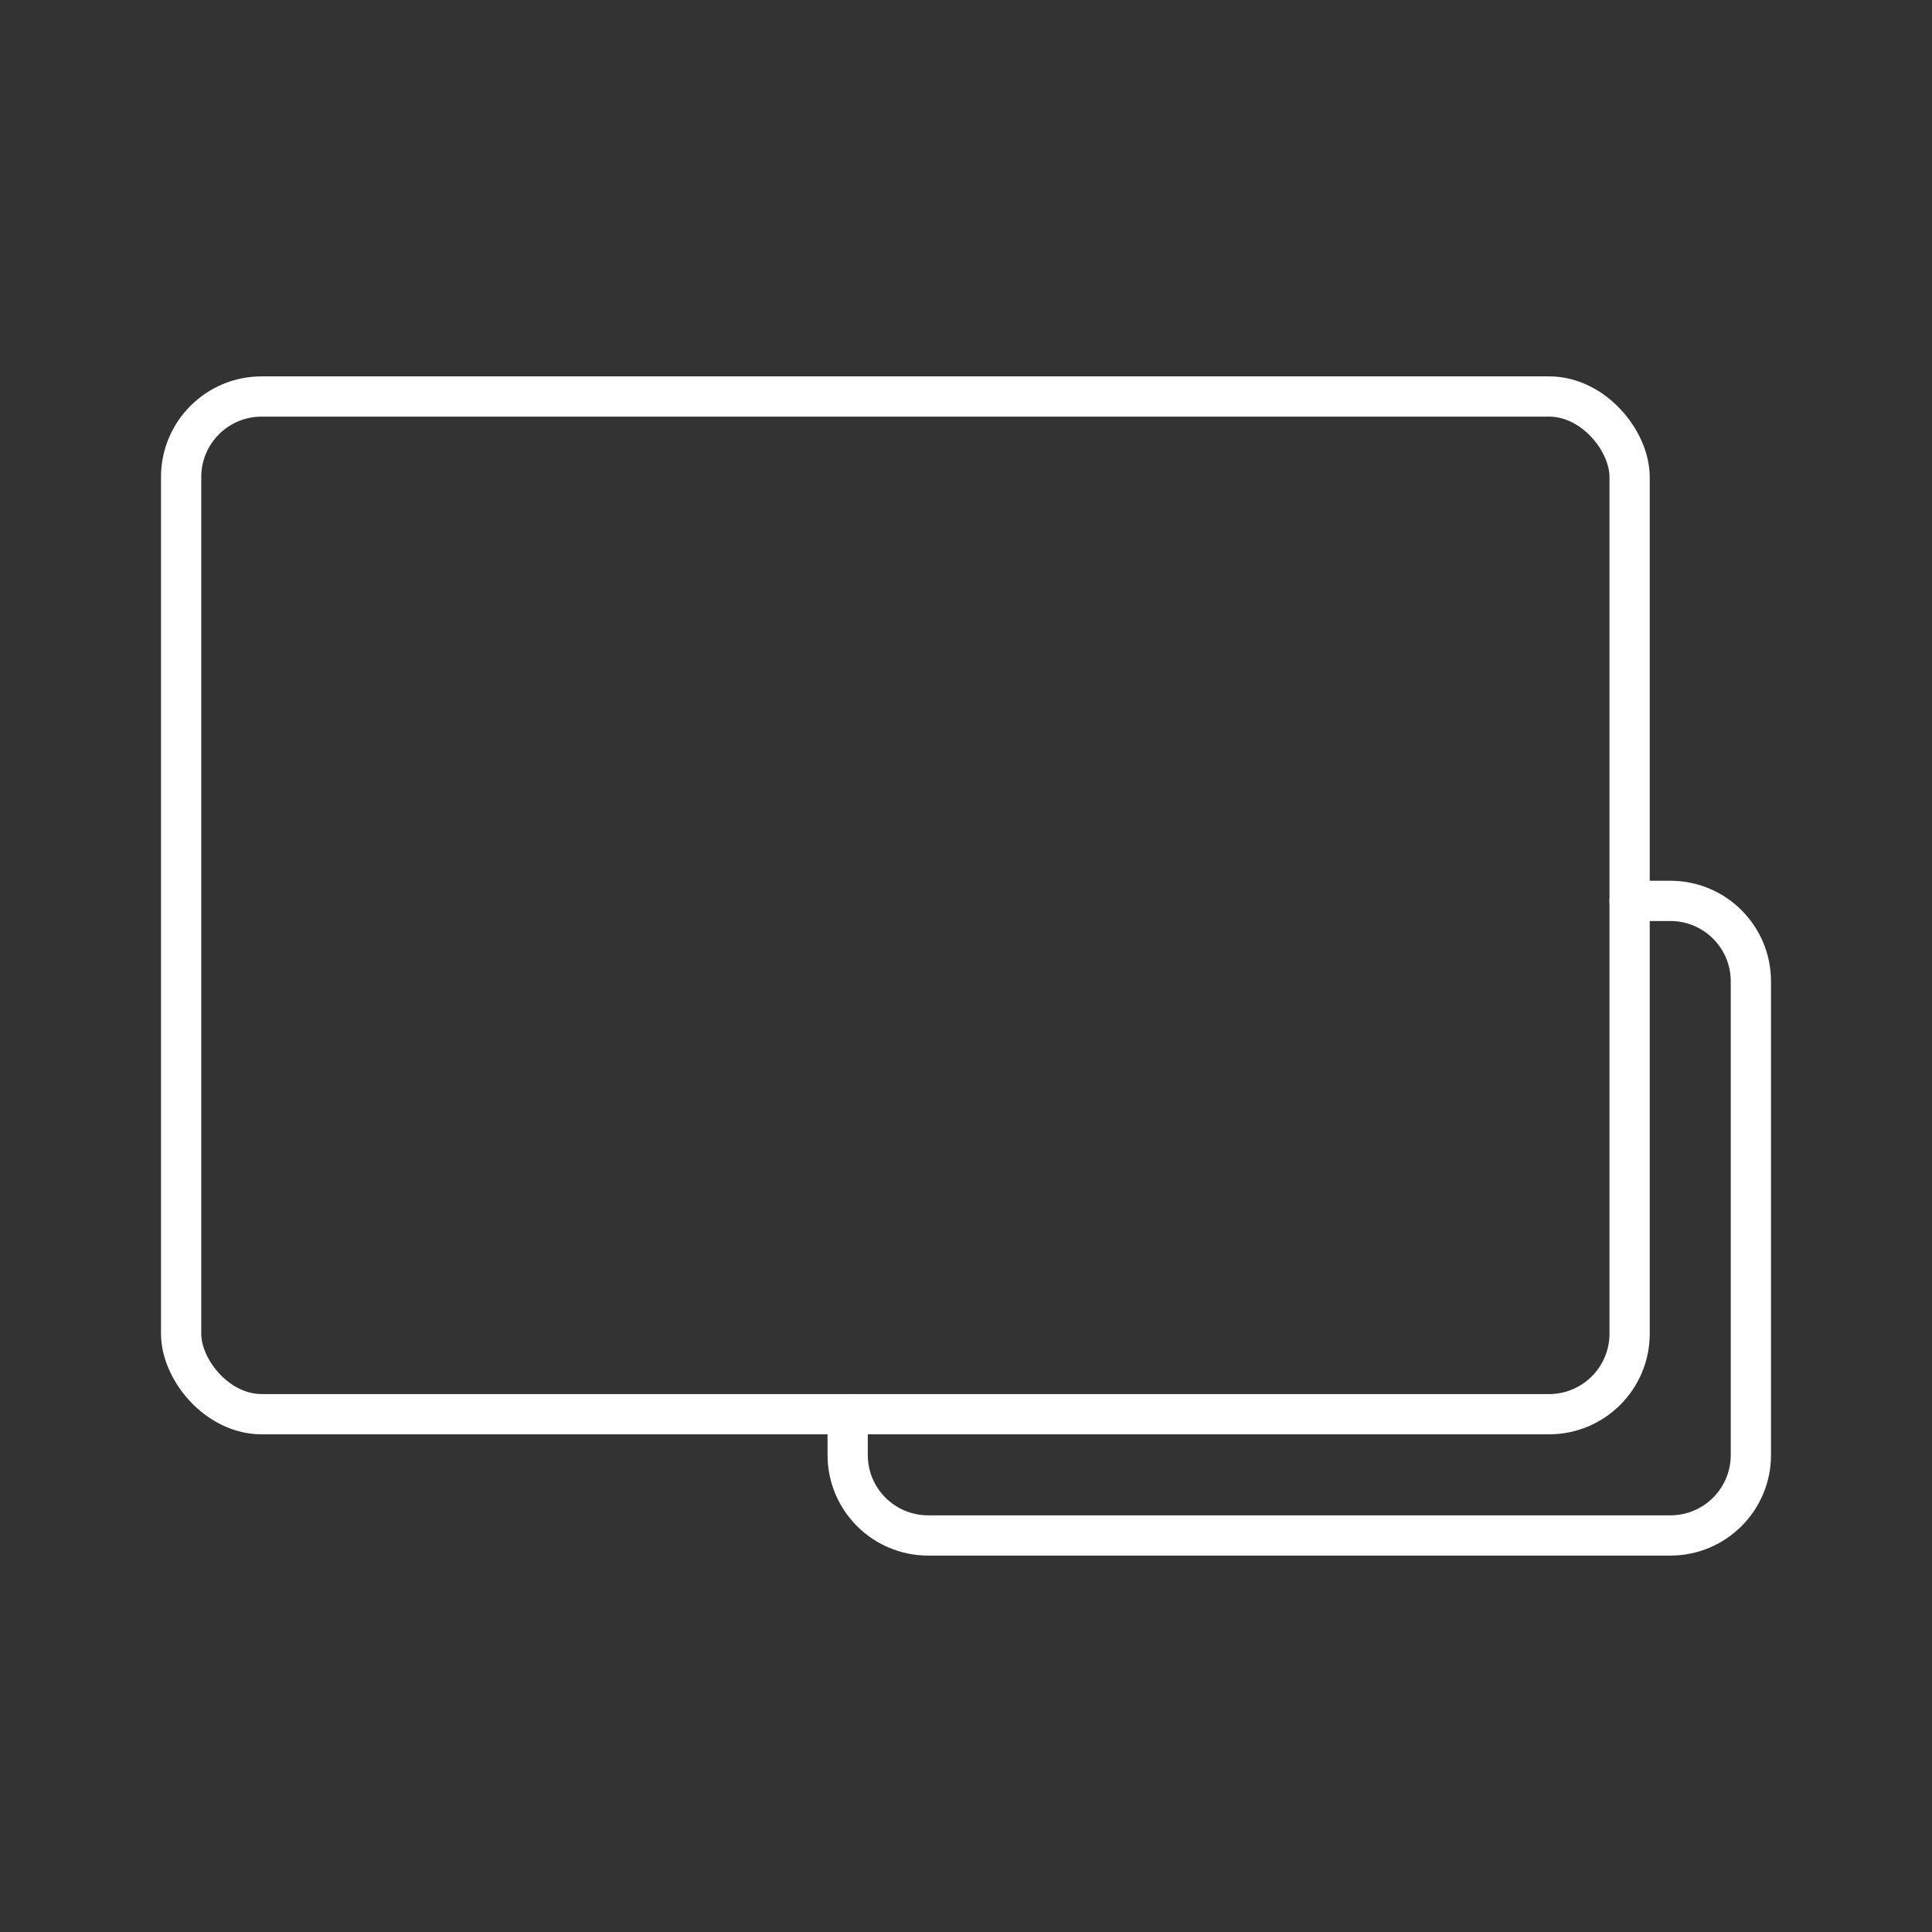 <?xml version="1.0" encoding="UTF-8"?><svg id="b" xmlns="http://www.w3.org/2000/svg" viewBox="0 0 48 48"><rect x="0" y="0" width="48" height="48" fill="#333333" stroke="none"/><defs><style>.c{fill:none;stroke:#fff;stroke-linecap:round;stroke-linejoin:round;}</style></defs><rect class="c" x="4.5" y="9.851" width="35.987" height="25.284" rx="2" ry="2"/><path class="c" d="M40.487,22.382h1.013c1.105,0,2,.895,2,2v11.766c0,1.105-.895,2-2,2h-18.44c-1.105,0-2-.895-2-2v-1.013"/></svg>